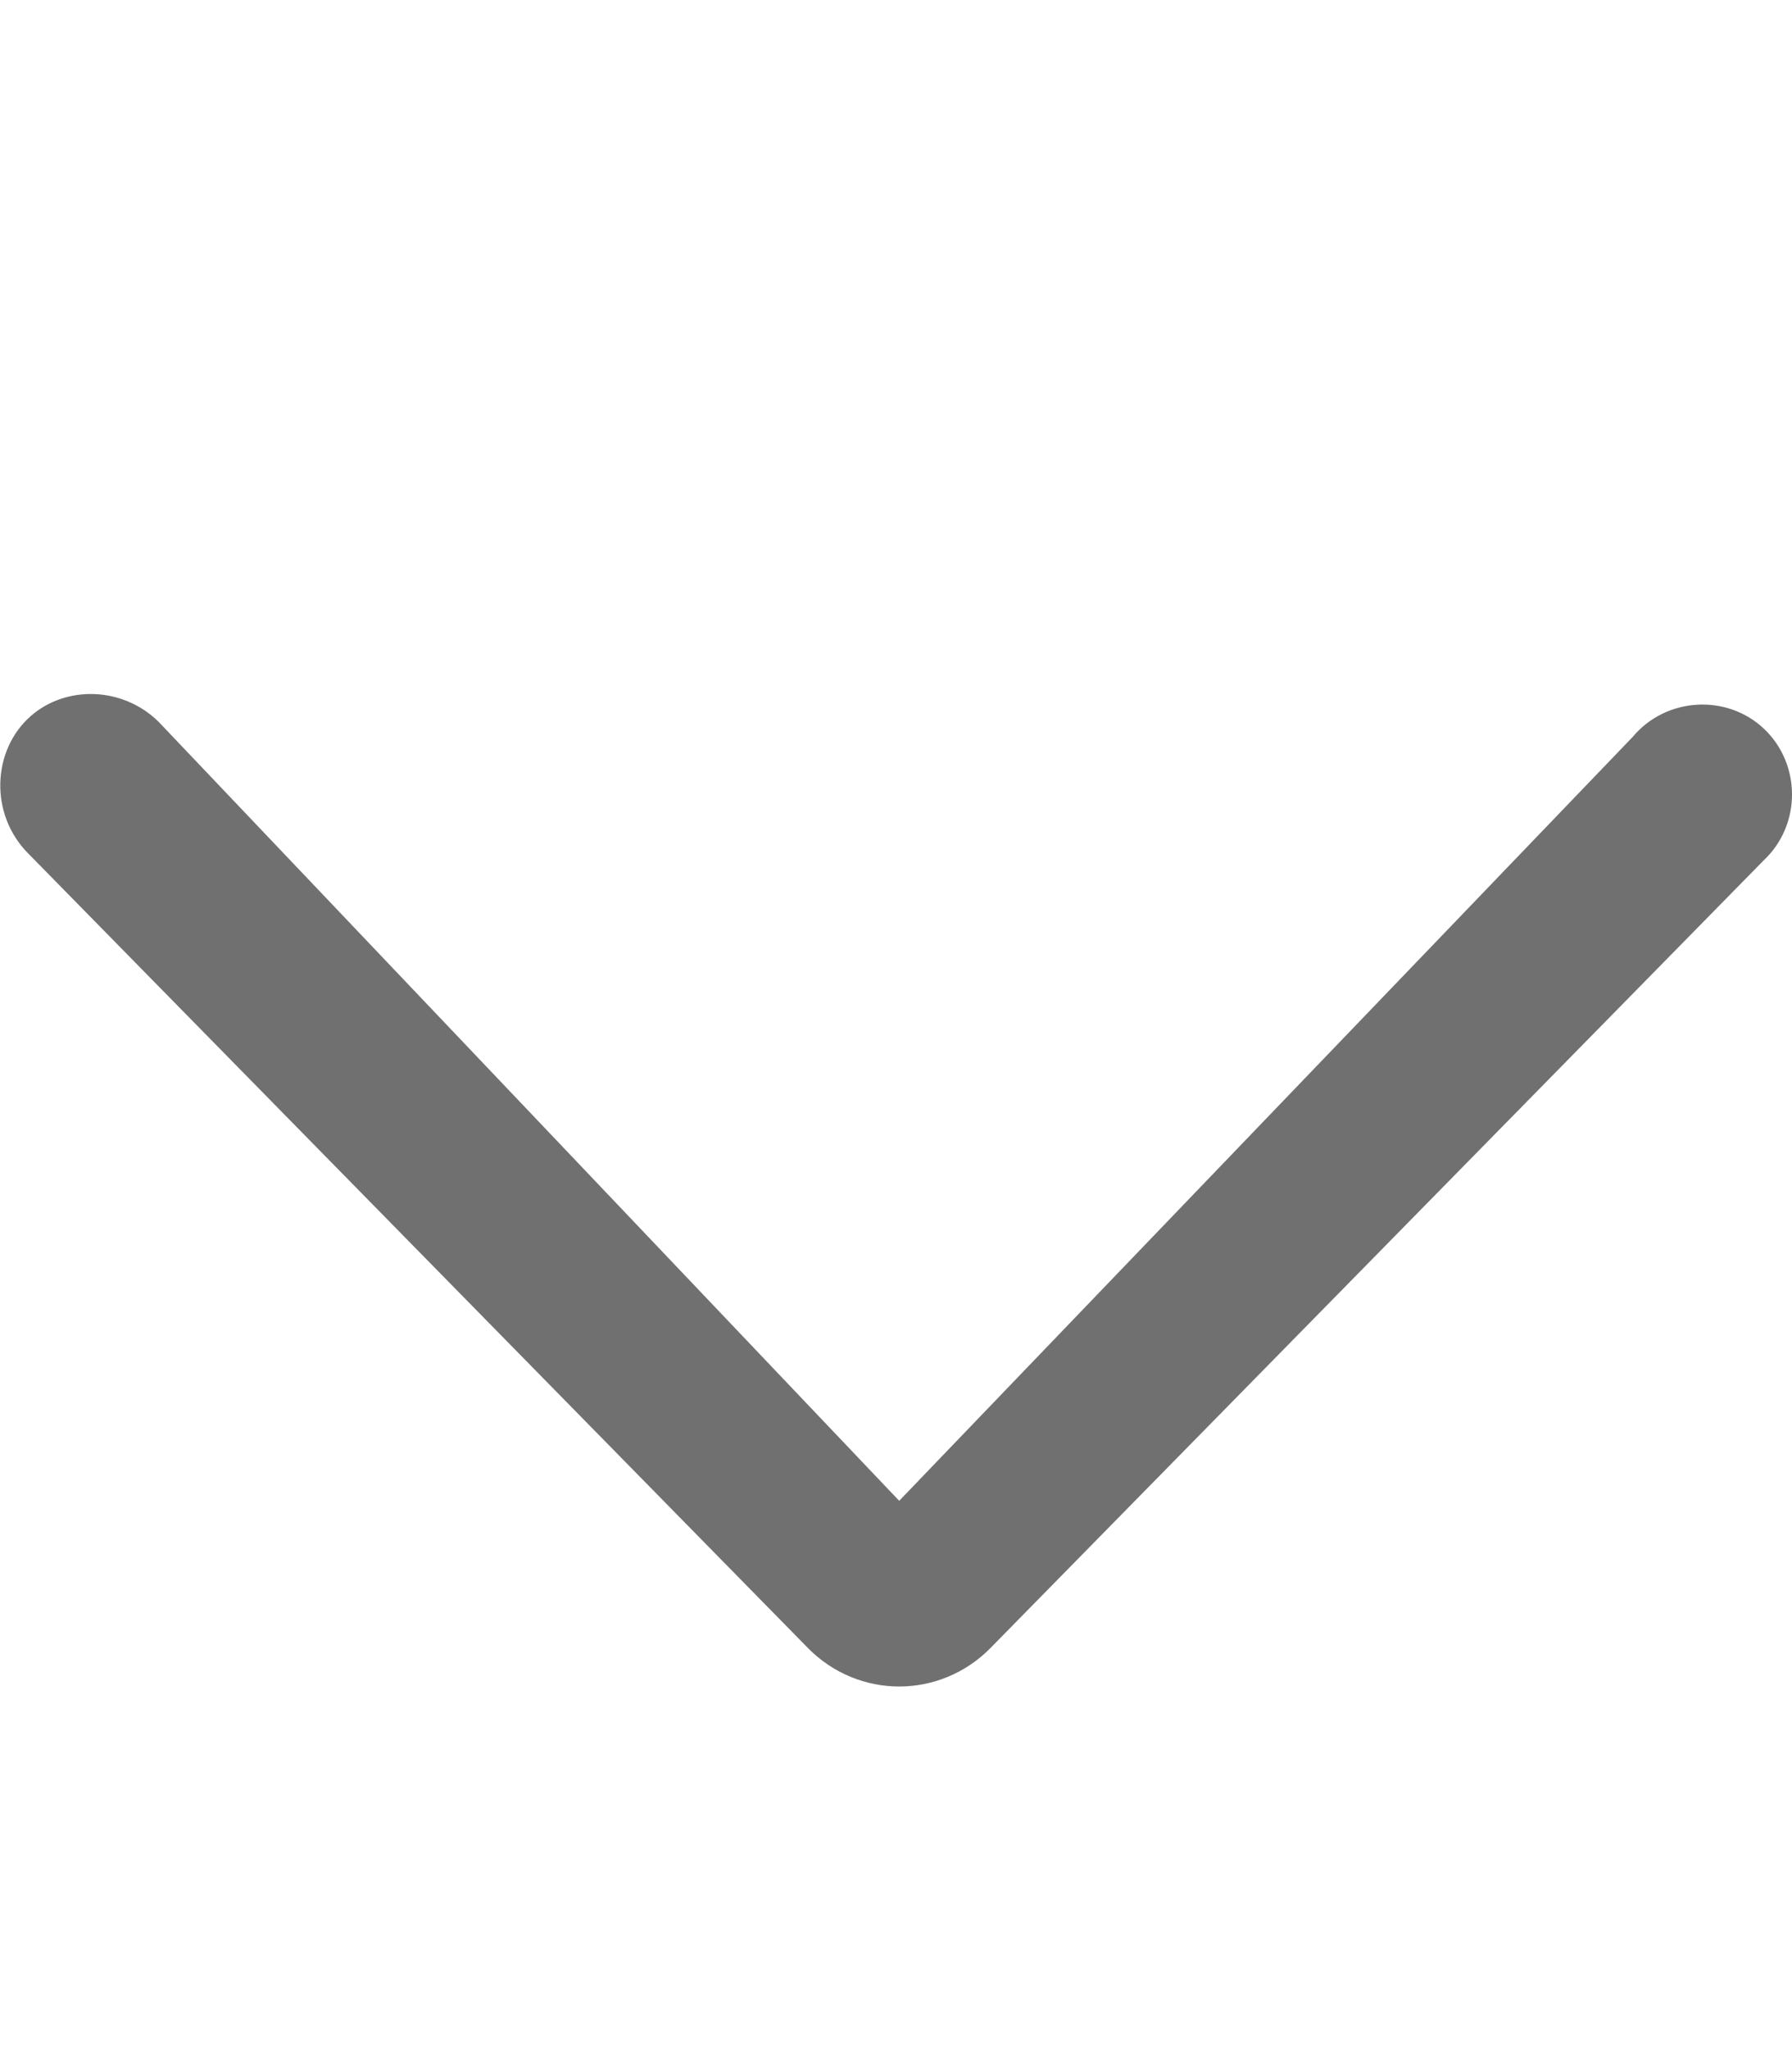 <?xml version="1.0" encoding="utf-8"?>
<!-- Generator: Adobe Illustrator 23.1.0, SVG Export Plug-In . SVG Version: 6.00 Build 0)  -->
<svg version="1.1" id="Layer_1" xmlns="http://www.w3.org/2000/svg" xmlns:xlink="http://www.w3.org/1999/xlink" x="0px" y="0px"
	 viewBox="0 0 448 512" style="enable-background:new 0 0 448 512;" xml:space="preserve">
<style type="text/css">
	.st0{fill:#707070;}
</style>
<path class="st0" d="M224.8,421.4c-8.2,0-16.5-3.2-22.8-9.6L7.1,213.3c-9.8-9.8-9.1-25.8,0.5-34.3c8.8-7.8,23-7.5,32,1.3L224.8,375
	l183.4-190.9c8.3-9.9,23.5-10.8,32.8-2c9.3,8.8,9.4,24-0.1,32.9L247.6,411.8C241.3,418.2,233,421.4,224.8,421.4z"/>
</svg>
